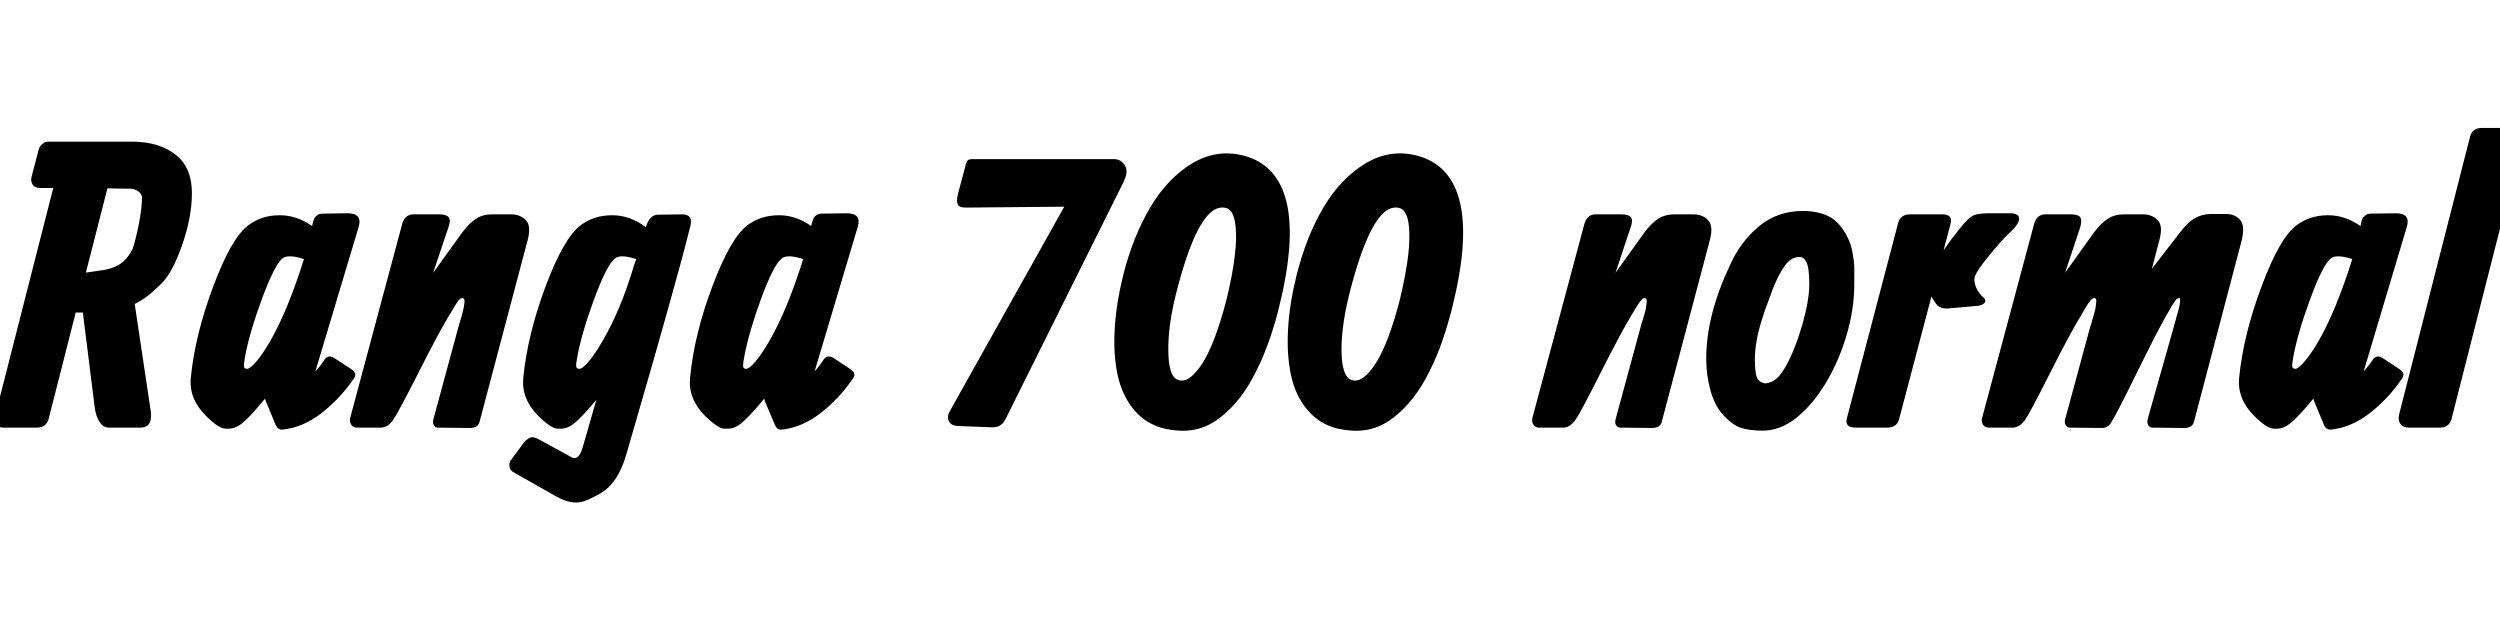 <svg xmlns="http://www.w3.org/2000/svg" xmlns:xlink="http://www.w3.org/1999/xlink" width="140.31" height="35.113"><path fill="black" d="M6.03 10.57L4.82 15.30L5.65 15.18Q6.25 15.11 6.69 14.85Q7.12 14.59 7.44 13.98L7.44 13.98Q7.62 13.45 7.80 12.54Q7.97 11.63 7.97 11.10L7.97 11.10Q7.97 10.90 7.76 10.74Q7.55 10.59 7.31 10.59L7.31 10.59Q7.22 10.59 7.04 10.59Q6.86 10.58 6.56 10.58Q6.25 10.57 6.03 10.57L6.03 10.57ZM-0.27 23.32L2.99 10.55L2.24 10.55Q1.97 10.55 1.84 10.37Q1.71 10.18 1.77 9.93L1.77 9.93L2.17 8.40Q2.22 8.20 2.38 8.08Q2.54 7.95 2.68 7.95L2.68 7.95L4.19 7.95L6.07 7.95L7.40 7.95Q8.91 7.95 9.84 8.67Q10.77 9.38 10.77 10.83L10.77 10.83Q10.77 12.23 10.20 13.81Q9.64 15.40 8.99 15.98L8.99 15.98Q8.25 16.73 7.56 17.06L7.56 17.06L8.46 23.07Q8.59 24.00 7.87 24.00L7.87 24.00L6.11 24.00Q5.81 24.00 5.60 23.70Q5.39 23.39 5.32 22.90L5.32 22.90L4.65 17.54L4.25 17.54L2.73 23.51Q2.60 24.00 2.06 24.00L2.06 24.00L0.17 24.00Q-0.10 24.00-0.22 23.80Q-0.34 23.60-0.27 23.32L-0.27 23.32ZM15.48 23.87L15.48 23.87Q15.48 23.87 14.90 22.47L14.90 22.47L14.91 22.47L14.87 22.38L14.66 22.63Q13.98 23.44 13.60 23.75Q13.21 24.06 12.82 24.06L12.82 24.06L12.66 24.06Q12.28 24.06 11.56 23.34L11.56 23.34Q10.59 22.38 10.71 21.19L10.71 21.19Q10.95 18.78 11.97 16.07Q12.98 13.36 13.93 12.65L13.93 12.65Q14.67 12.08 15.70 12.08L15.70 12.08Q16.66 12.08 17.52 12.69L17.52 12.69L17.54 12.58Q17.58 12.40 17.63 12.29Q17.67 12.18 17.79 12.09Q17.91 11.99 18.09 11.99L18.09 11.99L19.51 11.97Q20.33 11.97 20.14 12.70L20.14 12.70L17.70 20.84Q18.02 20.50 18.18 20.23L18.18 20.23Q18.39 19.88 18.74 20.08L18.74 20.08L19.72 20.72Q20.06 20.96 19.87 21.23L19.87 21.23Q19.09 22.37 18.05 23.18Q17.01 23.99 15.87 24.11L15.87 24.11Q15.61 24.14 15.48 23.87ZM17.06 14.54L17.06 14.54Q16.20 14.26 15.87 14.49L15.87 14.49Q15.42 14.83 14.71 16.75Q14.00 18.67 13.75 20.03L13.75 20.03Q13.68 20.44 13.69 20.57Q13.71 20.70 13.86 20.70L13.86 20.70Q14.03 20.70 14.38 20.30Q14.72 19.91 15.15 19.17L15.15 19.17Q16.14 17.46 17.06 14.54ZM25.18 12.72L24.31 15.31L25.94 13.05Q26.33 12.53 26.71 12.28Q27.09 12.03 27.60 12.03L27.60 12.03L28.69 12.03Q29.19 12.03 29.51 12.35Q29.82 12.66 29.62 13.45L29.62 13.45L26.91 23.69Q26.81 24.02 26.36 24.02L26.36 24.02L24.56 24.00Q24.44 24.00 24.35 23.86Q24.26 23.73 24.34 23.47L24.34 23.47L25.71 18.42Q25.73 18.32 25.79 18.13Q25.85 17.94 25.89 17.81Q25.93 17.68 25.97 17.50Q26.02 17.31 26.04 17.19Q26.06 17.07 26.07 16.96Q26.08 16.85 26.05 16.79Q26.02 16.73 25.96 16.73Q25.89 16.73 25.83 16.77Q25.77 16.82 25.69 16.92Q25.61 17.03 25.56 17.12Q25.50 17.20 25.40 17.39Q25.29 17.57 25.22 17.68L25.22 17.68Q24.62 18.67 23.48 20.93Q22.33 23.19 22.06 23.58L22.06 23.58Q21.75 24.00 21.37 24.00L21.37 24.00L20.02 24.00Q19.82 24.00 19.71 23.83Q19.60 23.66 19.66 23.43L19.66 23.43L22.55 12.65Q22.69 12.03 23.21 12.03L23.21 12.03L24.63 12.03Q25.05 12.03 25.18 12.19Q25.31 12.35 25.18 12.72L25.18 12.72ZM35.59 14.87L35.71 14.54Q34.84 14.26 34.53 14.49L34.53 14.49Q34.07 14.83 33.36 16.75Q32.65 18.67 32.40 20.03L32.40 20.03Q32.32 20.44 32.34 20.57Q32.36 20.70 32.52 20.70L32.52 20.70Q32.69 20.70 33.03 20.30Q33.37 19.91 33.80 19.17L33.80 19.17Q34.85 17.38 35.59 14.87L35.59 14.87ZM32.69 25.15L33.47 22.44L33.31 22.63Q32.62 23.44 32.24 23.75Q31.86 24.06 31.47 24.06L31.47 24.06L31.31 24.06Q30.94 24.06 30.21 23.34L30.21 23.34Q29.25 22.38 29.37 21.19L29.37 21.19Q29.61 18.78 30.62 16.07Q31.64 13.36 32.58 12.65L32.58 12.65Q33.33 12.08 34.36 12.08L34.36 12.08Q35.35 12.08 36.25 12.75L36.25 12.75Q36.45 12.05 36.94 12.05L36.94 12.05L38.29 12.03Q38.88 12.03 38.76 12.63L38.76 12.63Q38.32 14.41 37.50 17.31Q36.69 20.20 35.95 22.74Q35.21 25.29 35.17 25.44L35.17 25.44Q34.69 27.16 33.64 27.72L33.64 27.72Q33.07 28.04 32.75 28.14Q32.44 28.24 32.05 28.18Q31.66 28.12 31.16 27.83L31.16 27.83L28.90 26.55Q28.61 26.42 28.59 26.16Q28.57 25.90 28.73 25.75L28.73 25.75L29.43 24.80Q29.63 24.60 29.78 24.55Q29.94 24.51 30.17 24.62L30.17 24.62L32.09 25.67Q32.47 25.86 32.69 25.15L32.69 25.15ZM43.50 23.87L43.50 23.87Q43.50 23.87 42.91 22.47L42.91 22.47L42.93 22.47L42.88 22.38L42.68 22.63Q41.99 23.44 41.61 23.75Q41.23 24.06 40.84 24.06L40.84 24.06L40.67 24.06Q40.30 24.06 39.57 23.34L39.57 23.34Q38.61 22.38 38.73 21.19L38.73 21.19Q38.96 18.78 39.98 16.07Q41.00 13.36 41.94 12.65L41.94 12.65Q42.69 12.08 43.72 12.08L43.72 12.08Q44.68 12.08 45.53 12.69L45.53 12.69L45.55 12.58Q45.60 12.40 45.64 12.29Q45.68 12.18 45.80 12.09Q45.92 11.99 46.11 11.99L46.11 11.99L47.52 11.97Q48.35 11.97 48.15 12.70L48.15 12.70L45.72 20.84Q46.03 20.50 46.19 20.23L46.19 20.23Q46.41 19.88 46.76 20.08L46.76 20.08L47.73 20.72Q48.08 20.96 47.88 21.23L47.88 21.23Q47.10 22.37 46.06 23.18Q45.02 23.99 43.89 24.11L43.89 24.11Q43.63 24.14 43.50 23.87ZM45.08 14.54L45.08 14.54Q44.21 14.26 43.89 14.49L43.89 14.49Q43.43 14.83 42.72 16.75Q42.02 18.67 41.77 20.03L41.77 20.03Q41.69 20.44 41.71 20.57Q41.72 20.70 41.88 20.70L41.88 20.70Q42.05 20.70 42.39 20.30Q42.73 19.91 43.16 19.17L43.16 19.17Q44.16 17.46 45.08 14.54ZM63.09 10.13L63.08 10.14L63.09 10.15L56.43 23.53Q56.19 24.03 55.59 23.98L55.59 23.98L53.79 23.91Q53.39 23.90 53.26 23.65Q53.13 23.39 53.30 23.09L53.30 23.09L59.73 11.60L54.19 11.65Q53.85 11.65 53.76 11.48Q53.66 11.30 53.77 10.86L53.77 10.86L54.17 9.37Q54.23 9.08 54.31 9.00Q54.38 8.93 54.61 8.93L54.61 8.93L62.52 8.93Q62.91 8.93 63.13 9.28Q63.34 9.63 63.09 10.13L63.09 10.13ZM66.17 21.34L66.17 21.34Q66.77 21.50 67.49 20.38Q68.20 19.26 68.83 16.84L68.83 16.84Q69.17 15.47 69.30 14.36Q69.44 13.26 69.32 12.52Q69.21 11.79 68.83 11.68L68.83 11.68Q68.09 11.47 67.41 12.60Q66.73 13.73 66.10 16.11L66.10 16.11Q65.55 18.16 65.57 19.68Q65.58 21.21 66.17 21.34ZM63.04 15.44L63.04 15.44Q63.59 13.26 64.57 11.62Q65.54 9.99 66.91 9.17Q68.28 8.35 69.78 8.73L69.78 8.73Q71.74 9.23 72.23 11.45Q72.72 13.68 71.69 17.62L71.69 17.62Q71.42 18.63 71.08 19.52Q70.74 20.41 70.30 21.22Q69.86 22.03 69.34 22.62Q68.83 23.21 68.21 23.63Q67.59 24.04 66.88 24.14Q66.18 24.24 65.37 24.06L65.37 24.06Q64.33 23.81 63.66 23.02Q62.99 22.23 62.73 21.07Q62.48 19.91 62.56 18.48Q62.64 17.05 63.04 15.44ZM75.90 21.34L75.90 21.34Q76.50 21.50 77.22 20.38Q77.93 19.26 78.56 16.84L78.56 16.84Q78.89 15.47 79.03 14.36Q79.16 13.26 79.05 12.52Q78.94 11.79 78.56 11.68L78.56 11.68Q77.82 11.47 77.14 12.60Q76.46 13.73 75.83 16.11L75.83 16.11Q75.28 18.16 75.29 19.68Q75.31 21.21 75.90 21.34ZM72.77 15.44L72.77 15.44Q73.32 13.26 74.29 11.62Q75.27 9.99 76.64 9.17Q78.01 8.35 79.51 8.73L79.51 8.73Q81.47 9.23 81.96 11.45Q82.45 13.68 81.41 17.62L81.41 17.62Q81.14 18.63 80.81 19.52Q80.47 20.41 80.03 21.22Q79.59 22.03 79.07 22.62Q78.56 23.21 77.94 23.63Q77.31 24.04 76.61 24.14Q75.91 24.24 75.09 24.06L75.09 24.06Q74.06 23.81 73.39 23.02Q72.71 22.23 72.46 21.07Q72.21 19.91 72.29 18.48Q72.37 17.05 72.77 15.44ZM91.53 12.72L90.67 15.31L92.29 13.05Q92.68 12.53 93.06 12.28Q93.45 12.03 93.95 12.03L93.95 12.03L95.04 12.03Q95.55 12.03 95.86 12.35Q96.17 12.66 95.97 13.45L95.97 13.45L93.26 23.69Q93.17 24.02 92.71 24.02L92.71 24.02L90.91 24.00Q90.80 24.00 90.70 23.86Q90.61 23.73 90.69 23.47L90.69 23.47L92.06 18.42Q92.08 18.32 92.14 18.13Q92.20 17.94 92.24 17.81Q92.28 17.68 92.33 17.50Q92.38 17.31 92.39 17.19Q92.41 17.07 92.42 16.96Q92.43 16.85 92.40 16.79Q92.38 16.73 92.31 16.73Q92.25 16.73 92.19 16.77Q92.13 16.82 92.05 16.92Q91.96 17.03 91.91 17.12Q91.86 17.20 91.75 17.39Q91.64 17.57 91.57 17.68L91.57 17.68Q90.97 18.67 89.83 20.93Q88.69 23.19 88.41 23.58L88.41 23.58Q88.10 24.00 87.72 24.00L87.72 24.00L86.37 24.00Q86.17 24.00 86.06 23.83Q85.95 23.66 86.01 23.43L86.01 23.43L88.90 12.65Q89.04 12.03 89.56 12.03L89.56 12.03L90.98 12.03Q91.40 12.03 91.53 12.19Q91.66 12.35 91.53 12.72L91.53 12.72ZM100.31 20.41L100.31 20.41Q100.65 19.75 100.92 18.96Q101.19 18.17 101.28 17.72L101.28 17.72Q101.40 17.33 101.50 16.61Q101.59 15.88 101.50 15.15Q101.40 14.42 100.99 14.42L100.99 14.42Q100.53 14.42 100.19 14.89Q99.84 15.35 99.48 16.26L99.48 16.26Q99.47 16.28 99.37 16.57Q99.26 16.85 99.17 17.10Q99.07 17.35 98.94 17.77Q98.80 18.19 98.71 18.55Q98.62 18.91 98.55 19.35Q98.49 19.78 98.49 20.13L98.49 20.13Q98.49 20.86 98.59 21.15Q98.69 21.45 99.08 21.52L99.08 21.52Q99.46 21.47 99.72 21.24Q99.98 21.01 100.31 20.41ZM97.09 14.89L97.09 14.89Q97.67 13.58 98.71 12.71Q99.75 11.84 101.19 11.84L101.19 11.84Q102.03 11.84 102.65 12.15Q103.27 12.47 103.69 13.32L103.69 13.32Q103.88 13.67 103.97 14.17Q104.06 14.67 104.07 14.96Q104.07 15.26 104.07 15.96L104.07 15.96Q104.07 17.33 103.64 18.80Q103.21 20.26 102.48 21.48L102.48 21.48Q101.73 22.72 100.82 23.45Q99.91 24.17 98.93 24.17L98.93 24.17Q98.22 24.17 97.73 24.02Q97.24 23.86 96.74 23.32L96.74 23.32Q96.24 22.79 96 21.92Q95.76 21.05 95.76 20.13L95.76 20.13Q95.76 17.70 97.09 14.89ZM109.48 12.54L109.08 14.05Q109.50 13.43 109.97 12.85L109.97 12.85Q109.99 12.82 110.06 12.74Q110.13 12.66 110.15 12.64Q110.16 12.62 110.22 12.55Q110.27 12.49 110.29 12.47Q110.30 12.45 110.35 12.41Q110.40 12.36 110.43 12.33Q110.46 12.30 110.50 12.27Q110.54 12.23 110.59 12.20Q110.63 12.17 110.67 12.14L110.67 12.14Q110.92 11.97 111.60 11.97L111.60 11.97L112.83 11.97Q113.11 11.97 113.24 12.08Q113.38 12.19 113.28 12.46Q113.17 12.72 112.76 13.09L112.76 13.09Q112.32 13.49 111.39 14.65L111.39 14.65Q110.81 15.39 110.81 15.67L110.81 15.67Q110.81 16.24 111.37 16.75L111.37 16.75Q111.44 16.84 111.42 16.92Q111.40 17.01 111.26 17.09Q111.13 17.16 110.94 17.17L110.94 17.17L109.36 17.31Q108.98 17.35 108.77 17.17L108.77 17.17Q108.64 17.07 108.40 16.64L108.40 16.64L106.59 23.51Q106.46 24.00 105.93 24.00L105.93 24.00L104.14 24.00Q103.53 24.00 103.65 23.49L103.65 23.49L106.53 12.52Q106.66 12.03 107.20 12.03L107.20 12.03L109.00 12.03Q109.60 12.03 109.48 12.54L109.48 12.54ZM116.76 12.72L115.90 15.31L117.52 13.05Q117.91 12.53 118.30 12.28Q118.68 12.03 119.19 12.03L119.19 12.03L120.27 12.03Q120.78 12.03 121.09 12.35Q121.41 12.66 121.20 13.45L121.20 13.45L120.77 15.09L122.30 13.11Q122.76 12.49 123.18 12.25Q123.59 12.01 124.10 12.01L124.10 12.01L124.92 12.01Q125.46 12.01 125.74 12.36Q126.02 12.71 125.79 13.58L125.79 13.58L123.13 23.69Q123.03 24.02 122.58 24.02L122.58 24.02L120.78 24.00Q120.66 24.00 120.57 23.86Q120.48 23.73 120.55 23.47L120.55 23.47L121.98 18.42Q122.01 18.29 122.09 18.02Q122.16 17.76 122.22 17.56Q122.27 17.37 122.32 17.16Q122.36 16.96 122.36 16.84Q122.36 16.73 122.30 16.73L122.30 16.73Q122.24 16.73 122.17 16.78Q122.11 16.84 122.03 16.96Q121.95 17.07 121.89 17.17Q121.83 17.27 121.72 17.47Q121.60 17.67 121.54 17.78L121.54 17.78Q121.00 18.74 119.89 21.00Q118.78 23.26 118.50 23.69L118.50 23.69Q118.33 24.02 117.94 24.02L117.94 24.02L116.15 24.00Q116.03 24.00 115.94 23.86Q115.84 23.73 115.92 23.47L115.92 23.47L117.29 18.42Q117.32 18.32 117.38 18.13Q117.44 17.94 117.47 17.81Q117.51 17.68 117.56 17.50Q117.61 17.31 117.62 17.19Q117.64 17.07 117.65 16.96Q117.66 16.85 117.64 16.79Q117.61 16.73 117.54 16.73Q117.48 16.73 117.42 16.77Q117.36 16.82 117.28 16.92Q117.20 17.03 117.14 17.12Q117.09 17.20 116.98 17.39Q116.87 17.57 116.81 17.68L116.81 17.68Q116.20 18.67 115.06 20.93Q113.92 23.19 113.65 23.58L113.65 23.58Q113.33 24.00 112.96 24.00L112.96 24.00L111.60 24.00Q111.41 24.00 111.29 23.83Q111.18 23.66 111.25 23.43L111.25 23.43L114.14 12.65Q114.28 12.03 114.80 12.03L114.80 12.03L116.21 12.03Q116.62 12.03 116.74 12.18Q116.86 12.34 116.76 12.72L116.76 12.72ZM130.44 23.87L130.44 23.87Q130.44 23.87 129.86 22.47L129.86 22.47L129.87 22.47L129.83 22.38L129.62 22.63Q128.94 23.44 128.55 23.75Q128.17 24.06 127.78 24.06L127.78 24.06L127.62 24.06Q127.24 24.06 126.51 23.34L126.51 23.34Q125.55 22.38 125.67 21.19L125.67 21.19Q125.91 18.78 126.93 16.07Q127.94 13.36 128.88 12.65L128.88 12.65Q129.63 12.08 130.66 12.08L130.66 12.08Q131.62 12.08 132.48 12.69L132.48 12.69L132.50 12.58Q132.54 12.40 132.58 12.29Q132.63 12.18 132.75 12.09Q132.87 11.99 133.05 11.99L133.05 11.99L134.47 11.97Q135.29 11.97 135.09 12.70L135.09 12.70L132.66 20.84Q132.97 20.50 133.14 20.23L133.14 20.23Q133.35 19.88 133.70 20.08L133.70 20.08L134.67 20.72Q135.02 20.96 134.82 21.23L134.82 21.23Q134.05 22.37 133.01 23.18Q131.97 23.99 130.83 24.11L130.83 24.11Q130.57 24.14 130.44 23.87ZM132.02 14.54L132.02 14.54Q131.16 14.26 130.83 14.49L130.83 14.49Q130.38 14.83 129.67 16.75Q128.96 18.67 128.71 20.03L128.71 20.03Q128.63 20.44 128.65 20.57Q128.67 20.70 128.82 20.70L128.82 20.70Q128.99 20.70 129.33 20.30Q129.67 19.91 130.11 19.17L130.11 19.17Q131.10 17.46 132.02 14.54ZM141.62 7.69L141.62 7.69Q141.62 7.69 137.59 23.51L137.59 23.51Q137.46 24.00 136.92 24.00L136.92 24.00L135.22 24.00Q134.87 24.00 134.72 23.79Q134.58 23.59 134.64 23.29L134.64 23.29L138.63 7.67Q138.76 7.18 139.29 7.18L139.29 7.18L141.13 7.18Q141.74 7.18 141.62 7.69Z"/></svg>